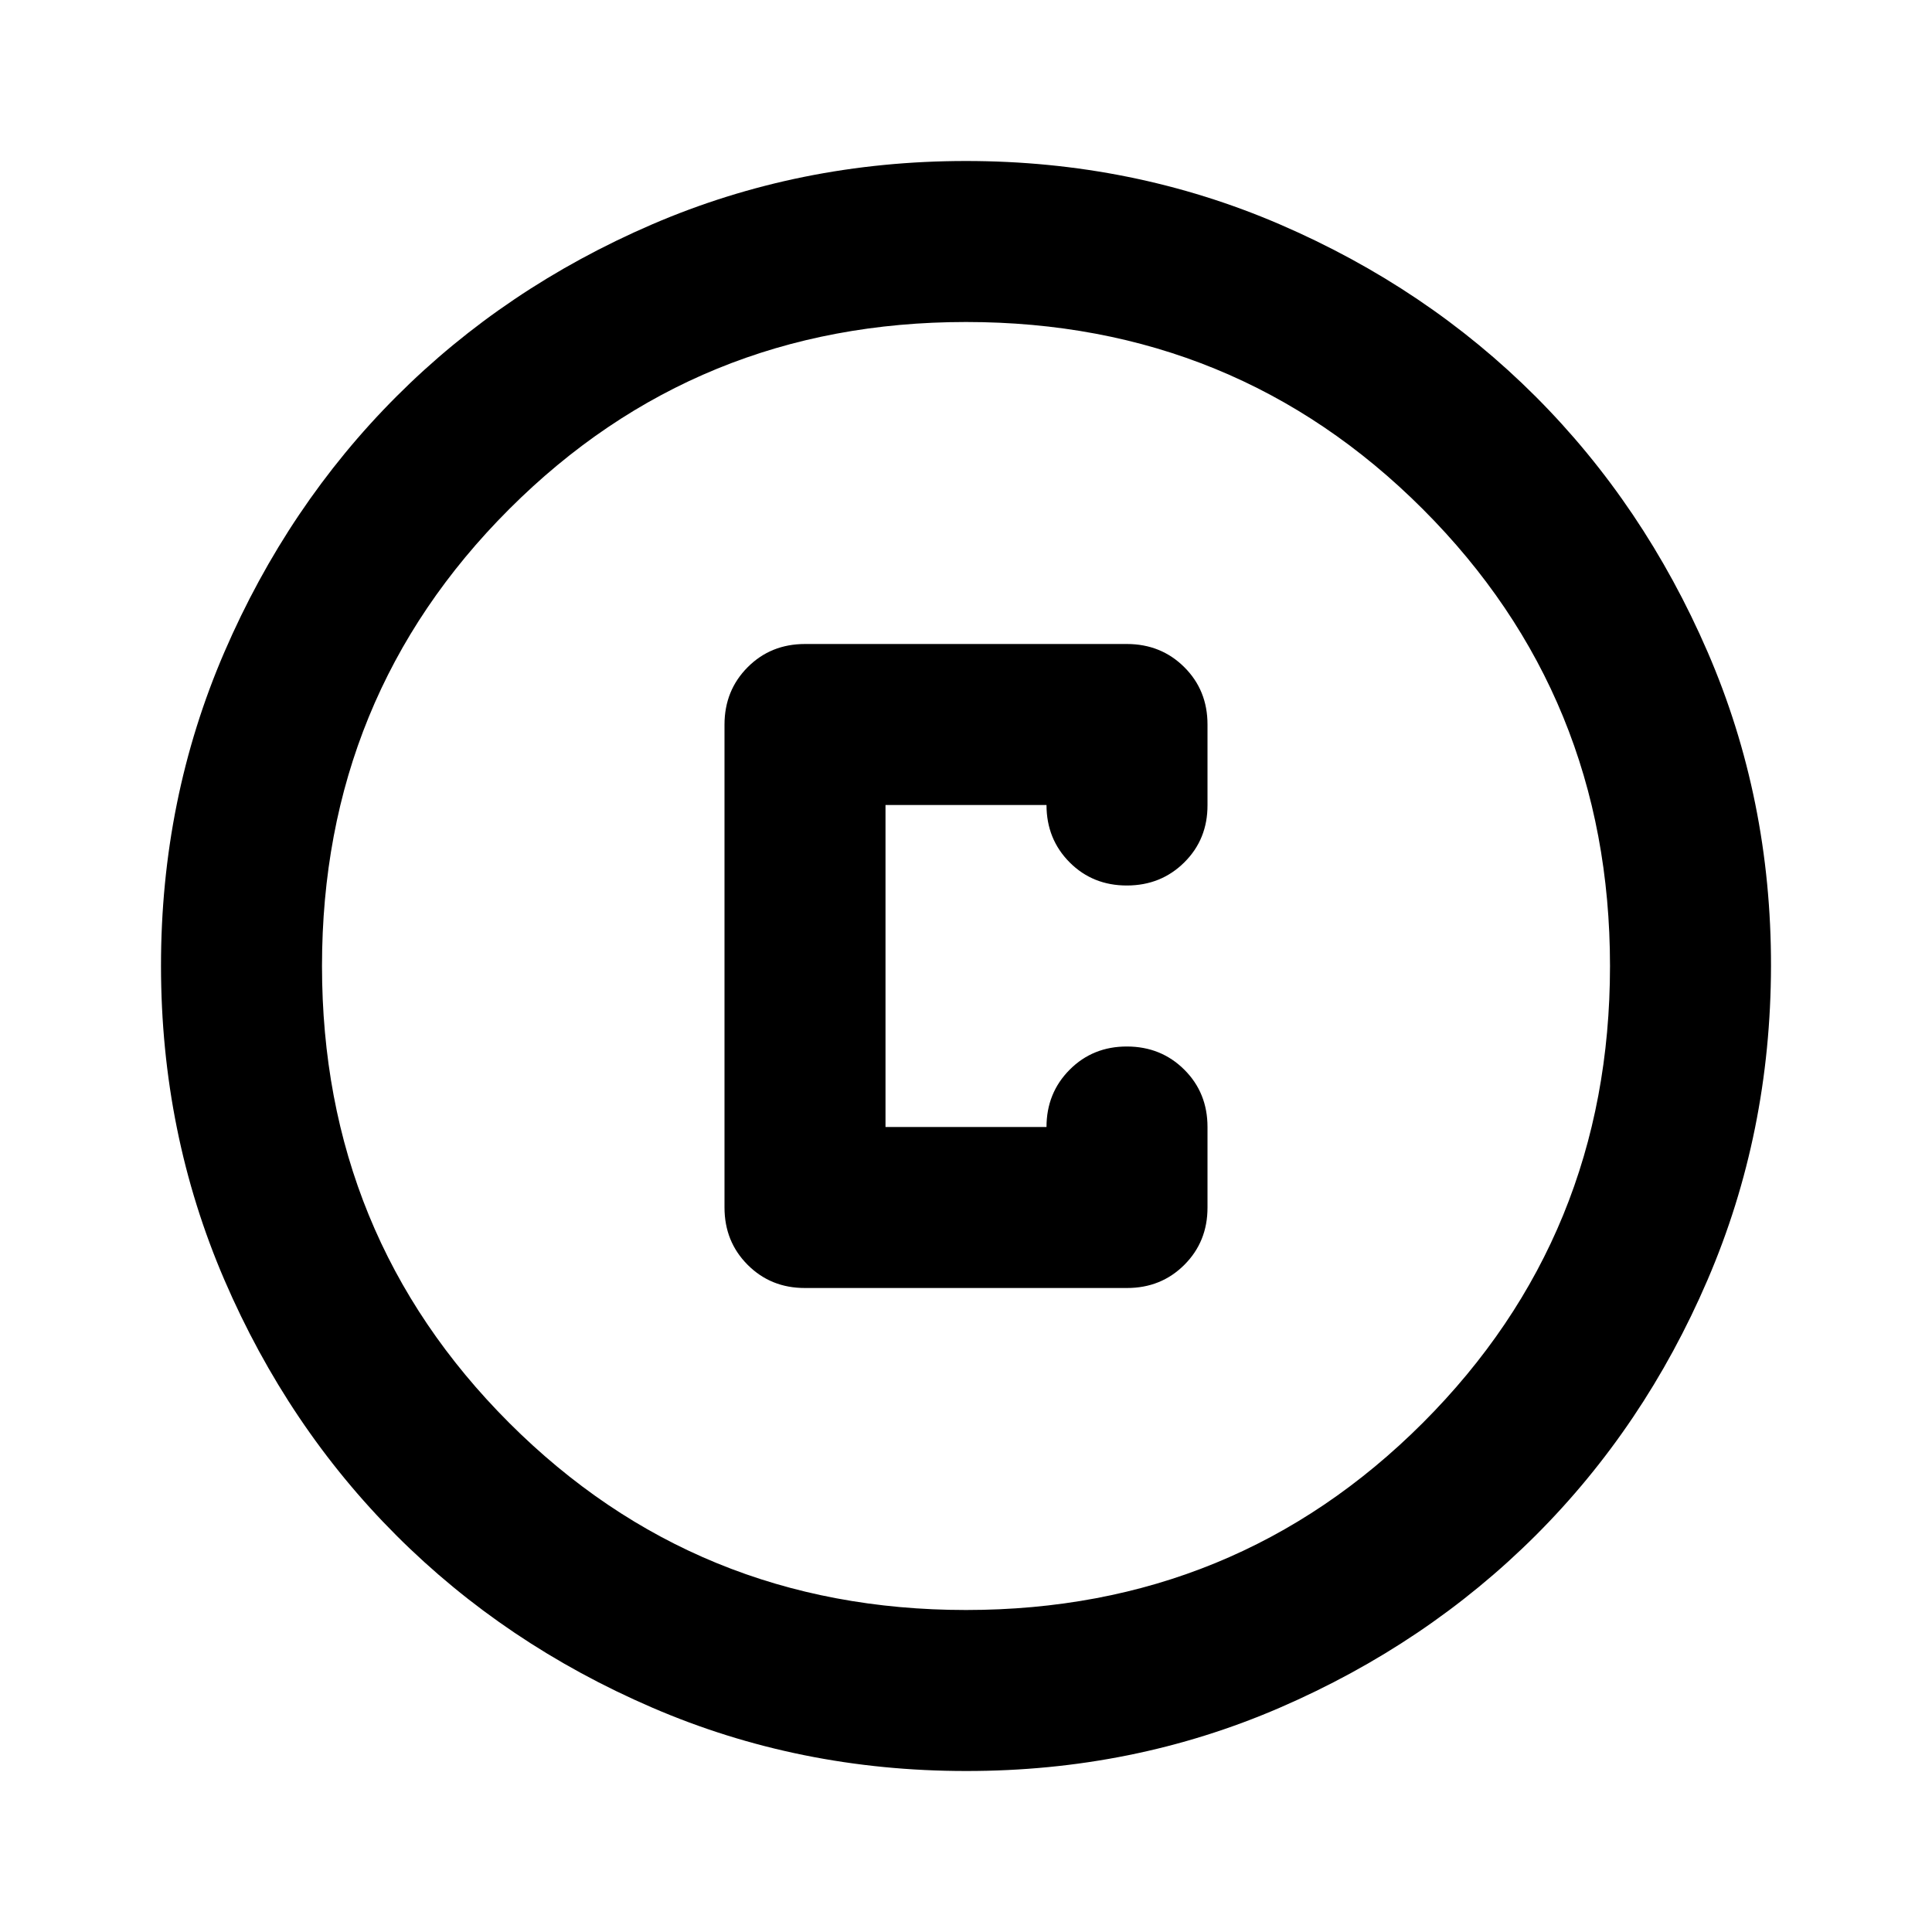 <svg width="39" height="39" viewBox="0 0 39 39" fill="none" xmlns="http://www.w3.org/2000/svg">
<path d="M19.5 35.75C17.252 35.75 15.139 35.323 13.162 34.469C11.185 33.616 9.465 32.458 8.003 30.997C6.54 29.535 5.383 27.816 4.53 25.837C3.678 23.859 3.251 21.747 3.25 19.5C3.249 17.253 3.676 15.14 4.53 13.162C5.385 11.184 6.543 9.464 8.003 8.003C9.463 6.542 11.183 5.384 13.162 4.53C15.142 3.677 17.254 3.25 19.5 3.25C21.746 3.25 23.858 3.677 25.837 4.53C27.817 5.384 29.536 6.542 30.997 8.003C32.457 9.464 33.615 11.184 34.471 13.162C35.327 15.14 35.753 17.253 35.75 19.5C35.746 21.747 35.32 23.859 34.469 25.837C33.619 27.816 32.461 29.535 30.997 30.997C29.532 32.458 27.812 33.616 25.837 34.471C23.862 35.326 21.75 35.752 19.5 35.75ZM19.5 32.5C23.129 32.5 26.203 31.24 28.722 28.722C31.24 26.203 32.5 23.129 32.5 19.5C32.5 15.871 31.24 12.797 28.722 10.278C26.203 7.759 23.129 6.5 19.5 6.5C15.871 6.5 12.797 7.759 10.278 10.278C7.759 12.797 6.5 15.871 6.5 19.5C6.5 23.129 7.759 26.203 10.278 28.722C12.797 31.24 15.871 32.5 19.5 32.5ZM16.25 26H22.75C23.21 26 23.596 25.844 23.908 25.532C24.22 25.22 24.376 24.834 24.375 24.375V22.75C24.375 22.289 24.219 21.904 23.907 21.593C23.595 21.282 23.209 21.126 22.75 21.125C22.291 21.124 21.905 21.28 21.593 21.593C21.281 21.906 21.125 22.292 21.125 22.75H17.875V16.25H21.125C21.125 16.71 21.281 17.096 21.593 17.409C21.905 17.721 22.291 17.876 22.75 17.875C23.209 17.874 23.595 17.718 23.908 17.407C24.221 17.096 24.377 16.71 24.375 16.25V14.625C24.375 14.164 24.219 13.779 23.907 13.468C23.595 13.157 23.209 13.001 22.75 13H16.25C15.789 13 15.404 13.156 15.093 13.468C14.782 13.78 14.626 14.165 14.625 14.625V24.375C14.625 24.835 14.781 25.221 15.093 25.533C15.405 25.845 15.79 26.001 16.25 26Z" fill="black"/>
</svg>
